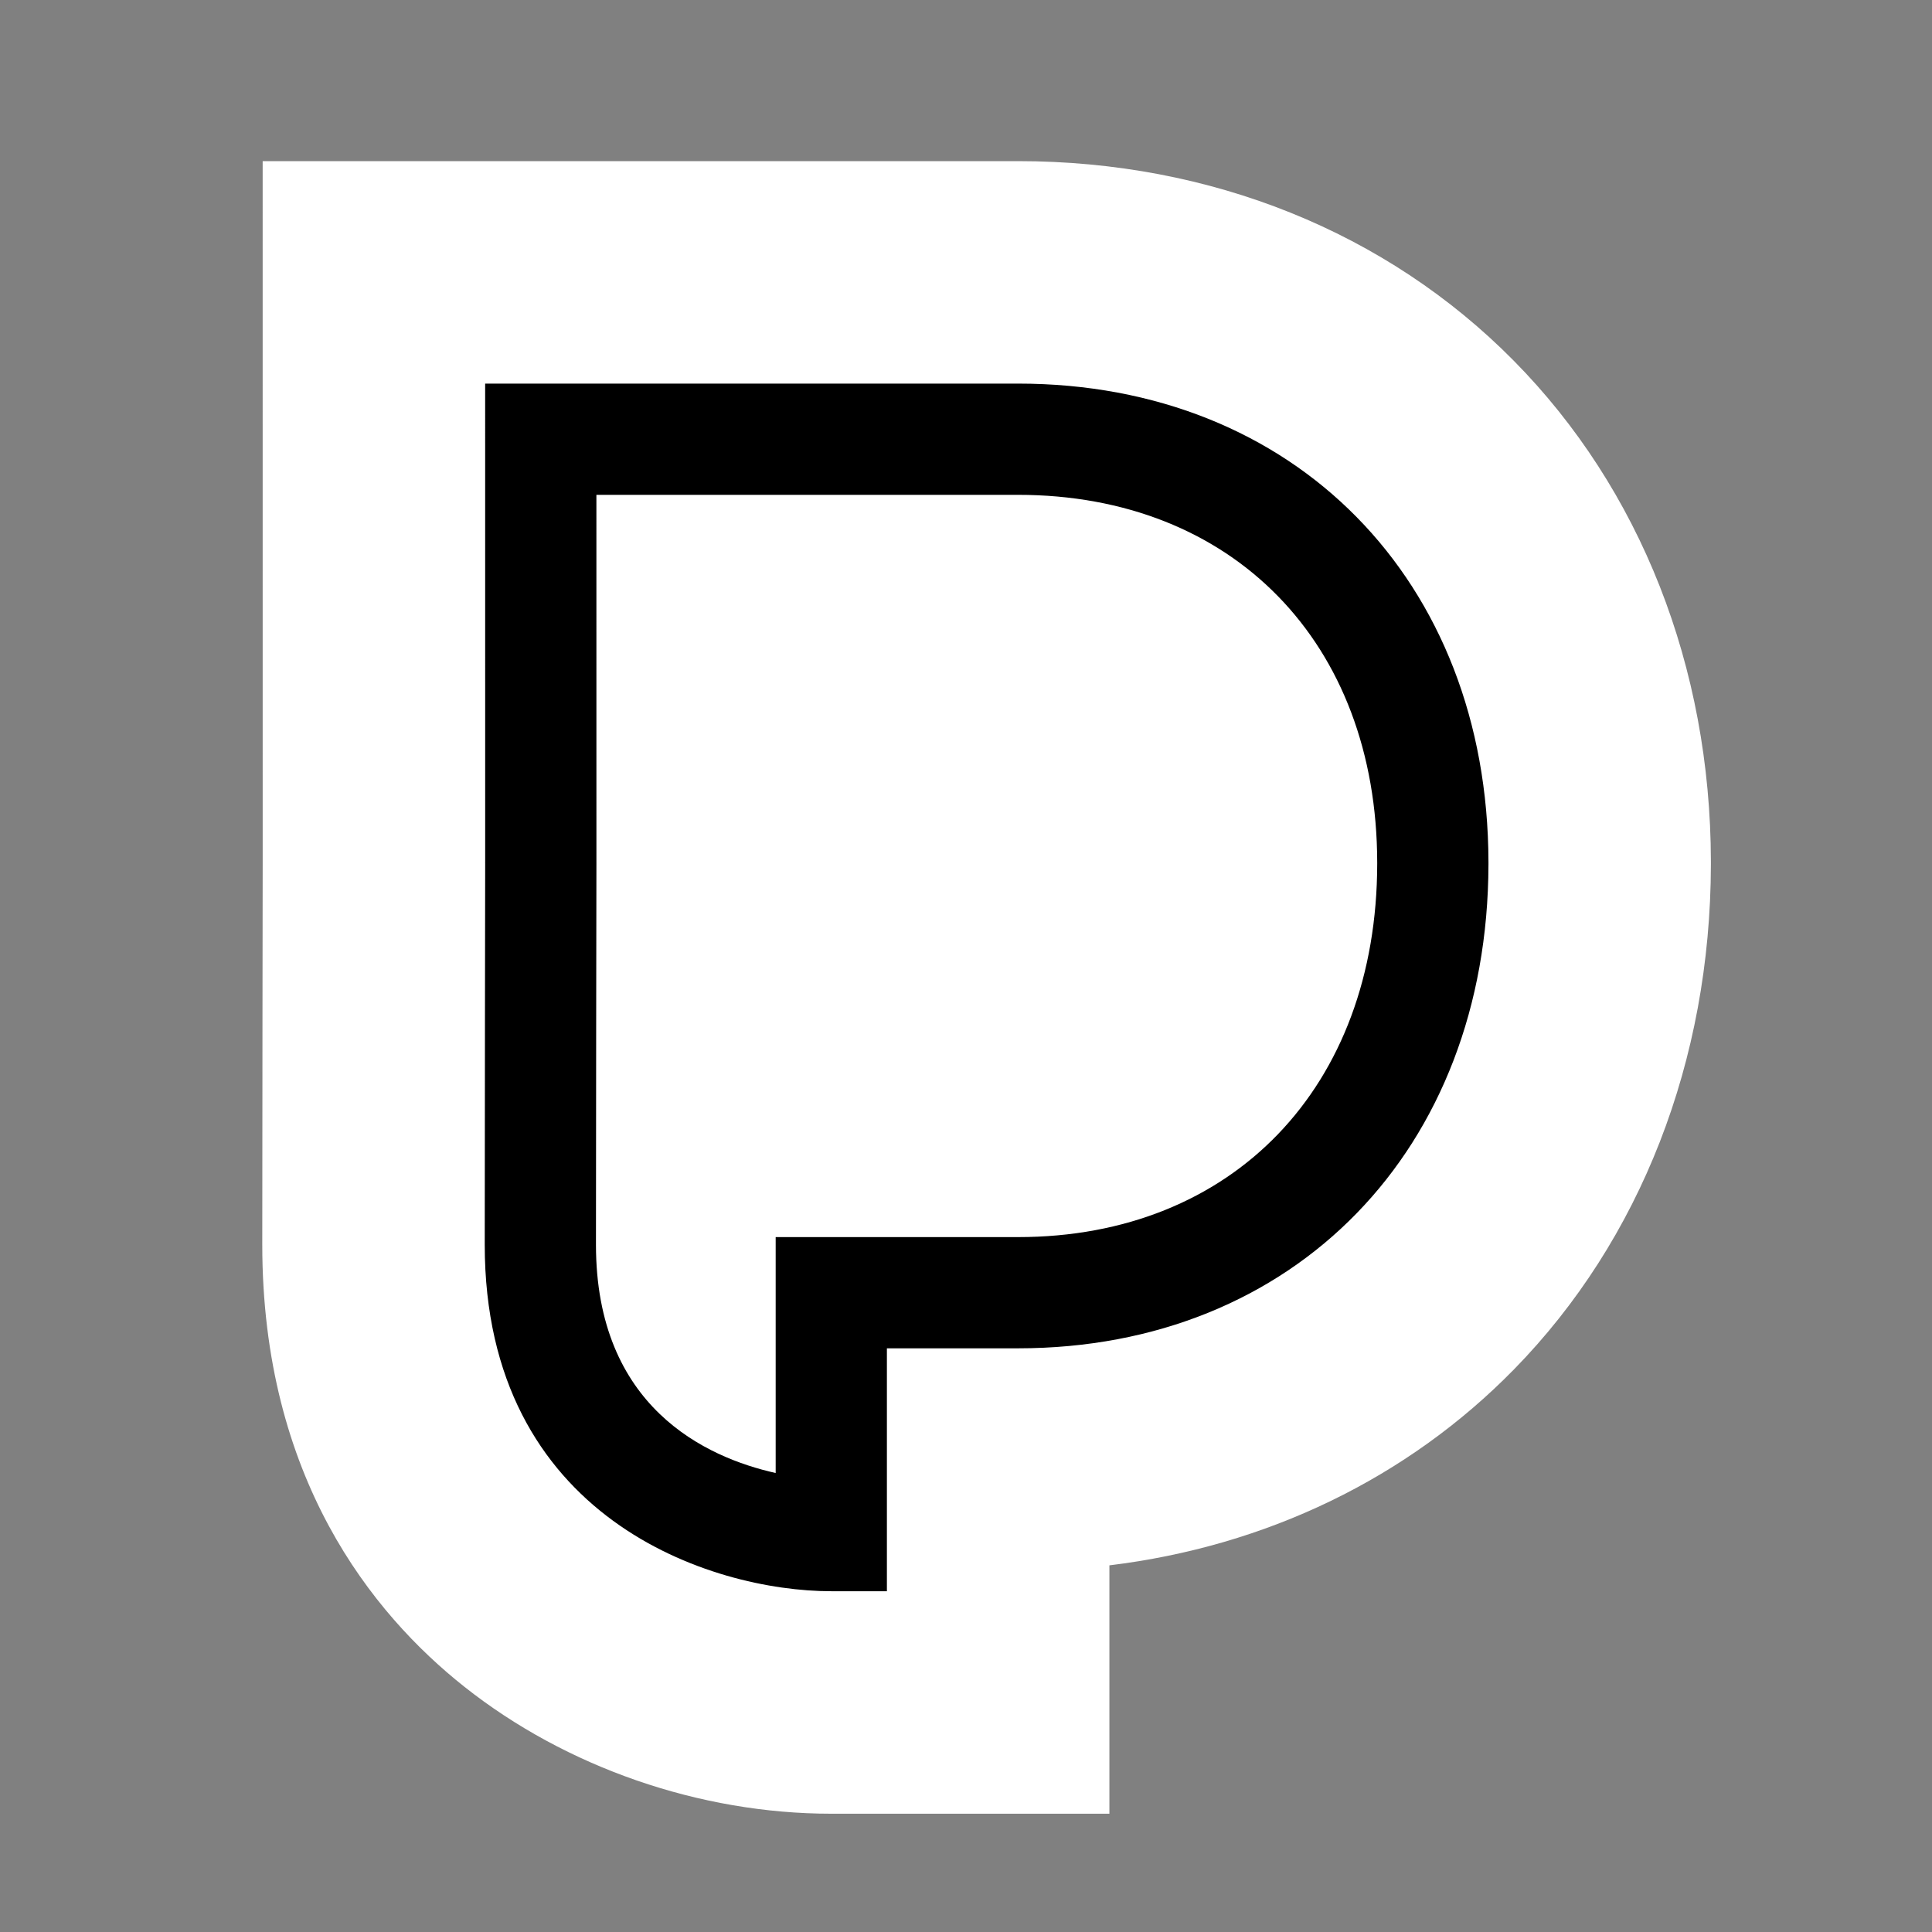 <svg
   xmlns:dc="http://purl.org/dc/elements/1.1/"
   xmlns:cc="http://creativecommons.org/ns#"
   xmlns:rdf="http://www.w3.org/1999/02/22-rdf-syntax-ns#"
   xmlns:svg="http://www.w3.org/2000/svg"
   xmlns="http://www.w3.org/2000/svg"
   viewBox="0 0 755.907 755.907"
   height="755.907"
   width="755.907"
   xml:space="preserve"
   id="svg2"
   version="1.1"><rect x="0" y="0" width="755.907" height="755.907" fill="#808080" stroke="none"/><defs
     id="defs6" /><g
     transform="matrix(1.333,0,0,-1.333,0,755.907)"
     id="g10"><g
       transform="scale(0.1)"
       id="g12"><path
         id="path14"
         style="fill:#fff;fill-opacity:1;fill-rule:nonzero;stroke:none"
         d="m 2439.93,347.18 c -385.55,0 -778.12,135.859 -1077.12,372.789 -270.53,214.34 -593.009,613.451 -593.009,1297.411 0,279.9 1.211,1119.38 1.211,1119.38 l -0.071,2061.02 H 2988.01 c 565.48,0 1082.25,-208.09 1455.32,-586.05 371.86,-376.62 577.22,-898.43 578.43,-1469.27 v -9.23 C 5020.55,2557.42 4815.52,2031.6 4444.48,1652.06 4131.12,1331.6 3716.22,1131.98 3256.25,1076.19 V 347.18 h -816.32" /><path
         id="path16"
         style="fill-opacity:1;fill-rule:nonzero;stroke:none"
         d="M 4042.32,3135.72 C 4041.73,2480.1 3617.98,2039.63 2988.01,2039.63 h -711.28 v -692.44 c -204.54,45.67 -527.49,193.48 -527.49,670.19 0,270.39 1.21,1063.97 1.35,1118.17 v 0.27 c 0,1.69 0,2.63 0,2.73 l -0.07,1079.75 h 1237.49 c 630.04,0 1053.72,-433.98 1054.31,-1079.75 z M 2988.01,4544.8 H 1424 l 0.07,-1403.99 -0.07,-1.11 0.07,-2.9 v -1.01 c 0,0 -1.29,-838.78 -1.29,-1118.41 0,-804.65 665.4,-1017.15 1017.15,-1017.15 h 163.26 v 712.96 h 384.82 c 811.45,0 1379.03,583.69 1380.85,1420.04 v 7.79 c -1.82,826.7 -569.4,1403.78 -1380.85,1403.78" /></g></g></svg>